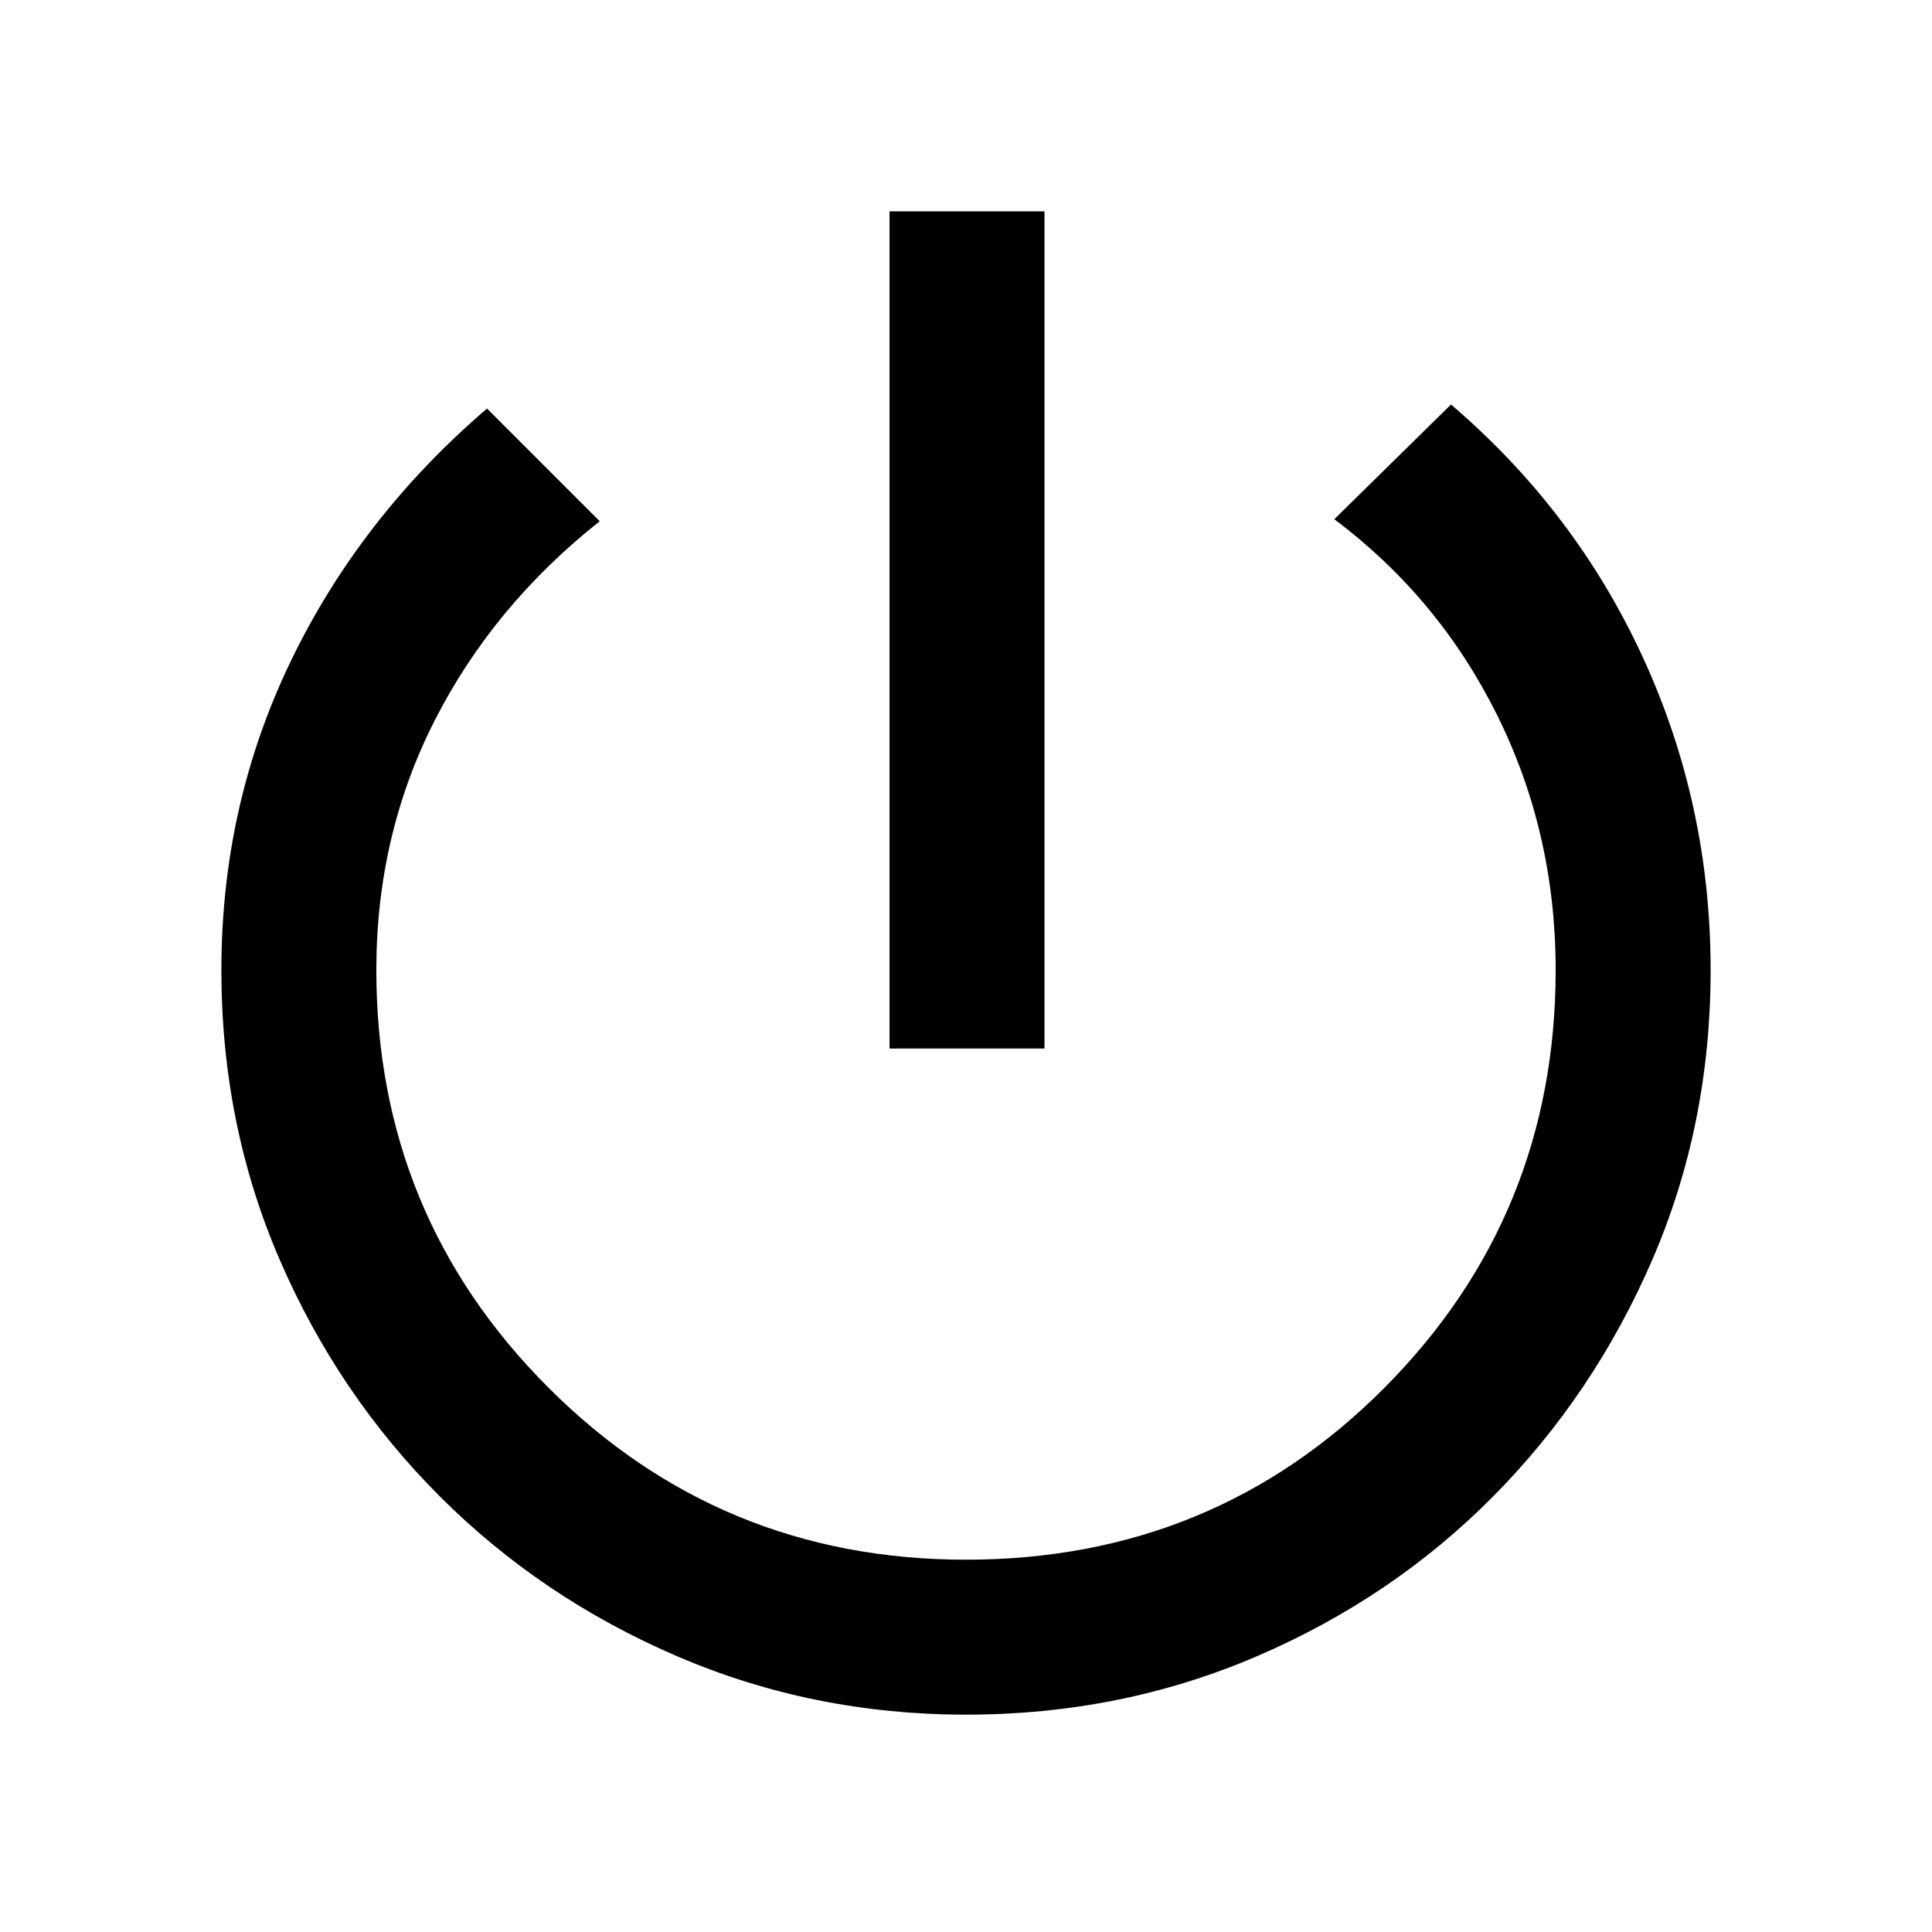 <svg xmlns="http://www.w3.org/2000/svg" height="48" width="48"><path d="M22.1 26.05V5.25h3.85v20.8ZM24 42.6q-3.8 0-7.175-1.45t-5.9-3.975Q8.4 34.65 6.95 31.3 5.5 27.95 5.5 24.1q0-4.1 1.725-7.675T12.1 10.15l2.8 2.8q-2.65 2.1-4.1 4.95-1.45 2.85-1.45 6.2 0 6.1 4.275 10.375T24 38.75q6.15 0 10.4-4.275T38.65 24.1q0-3.4-1.45-6.325-1.45-2.925-4.05-4.875l2.9-2.85q3.1 2.65 4.775 6.3Q42.5 20 42.5 24.1q0 3.85-1.45 7.2t-3.95 5.875q-2.5 2.525-5.875 3.975Q27.85 42.6 24 42.6Z"/></svg>